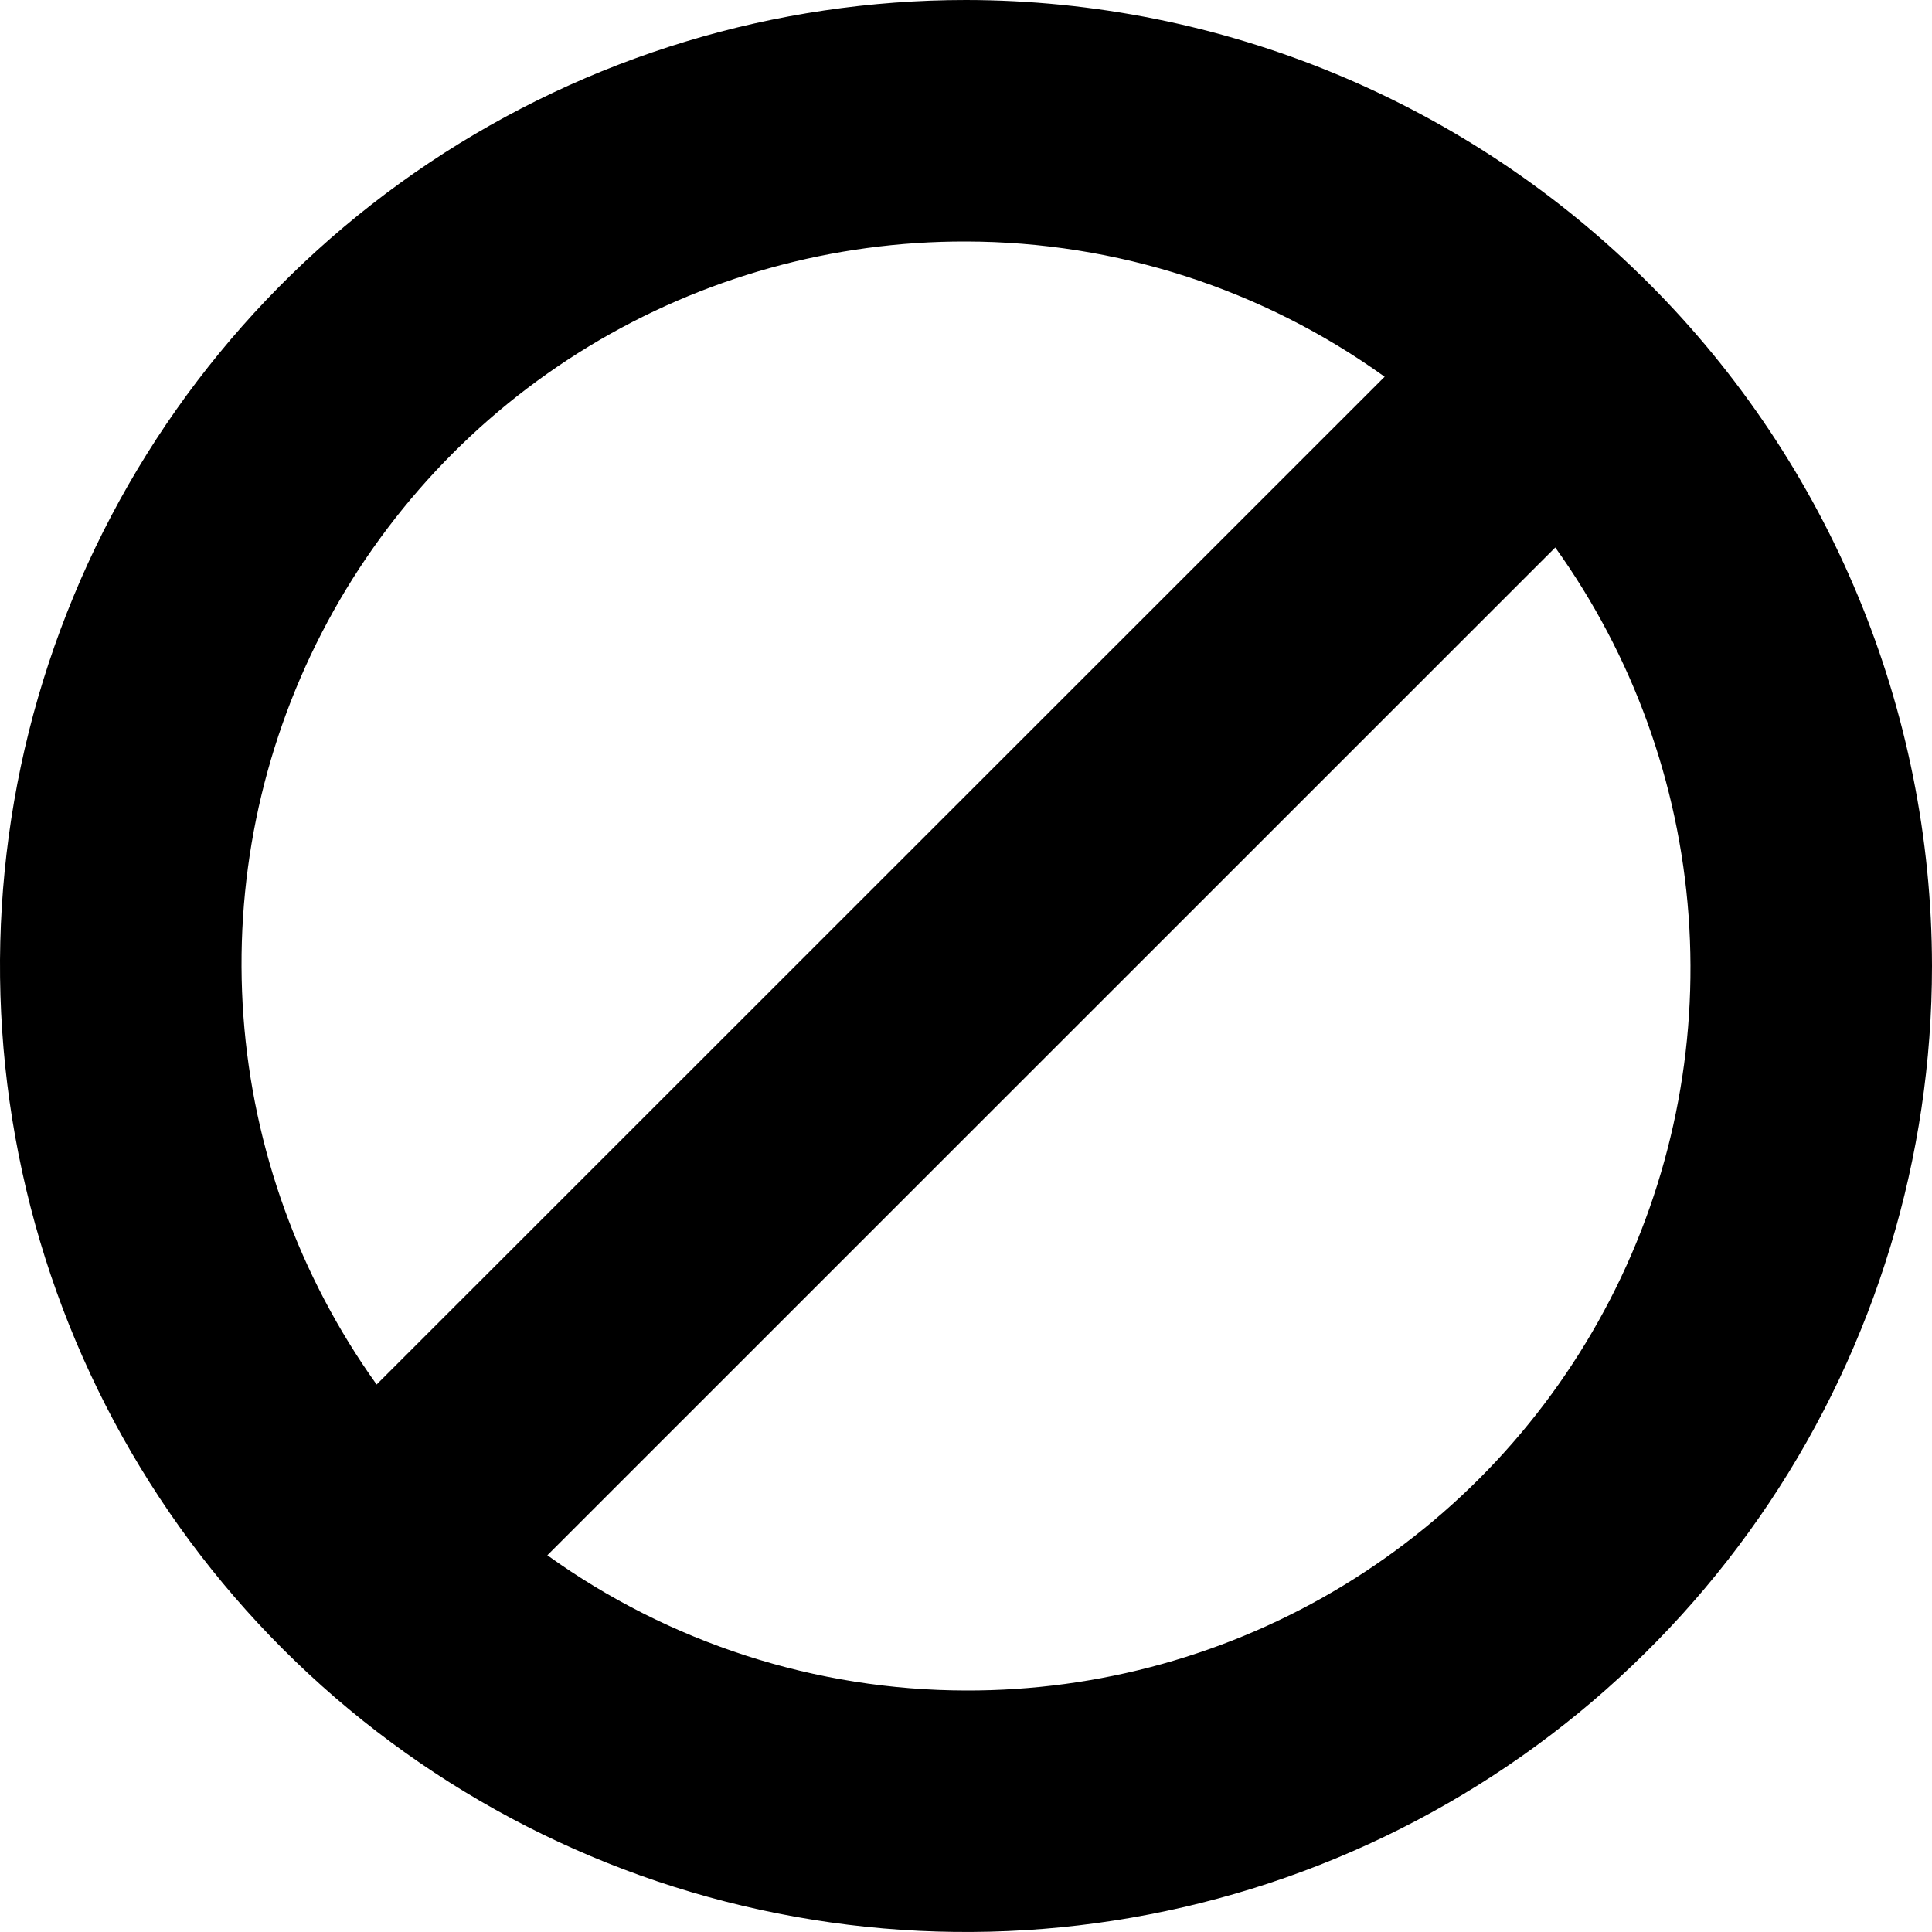 <svg width="16" height="16" viewBox="0 0 16 16" fill="none" xmlns="http://www.w3.org/2000/svg">
<path fill-rule="evenodd" clip-rule="evenodd" d="M8 0C6.418 0 4.871 0.469 3.555 1.348C2.24 2.227 1.214 3.477 0.609 4.939C0.003 6.4 -0.155 8.009 0.154 9.561C0.462 11.113 1.224 12.538 2.343 13.657C3.462 14.776 4.887 15.538 6.439 15.846C7.991 16.155 9.6 15.996 11.062 15.391C12.523 14.786 13.773 13.76 14.652 12.445C15.531 11.129 16 9.582 16 8C15.998 5.879 15.154 3.845 13.654 2.346C12.155 0.846 10.121 0.002 8 0ZM8 2C9.244 2.002 10.457 2.394 11.467 3.12L3.119 11.466C2.478 10.57 2.096 9.515 2.016 8.417C1.936 7.318 2.16 6.219 2.665 5.24C3.17 4.261 3.935 3.441 4.876 2.869C5.818 2.297 6.899 1.997 8 2ZM8 14C6.756 13.998 5.543 13.606 4.533 12.88L12.88 4.534C13.522 5.43 13.904 6.485 13.984 7.583C14.064 8.682 13.84 9.781 13.335 10.76C12.83 11.739 12.065 12.559 11.124 13.131C10.182 13.703 9.101 14.003 8 14Z" fill="currentColor"/>
</svg>
